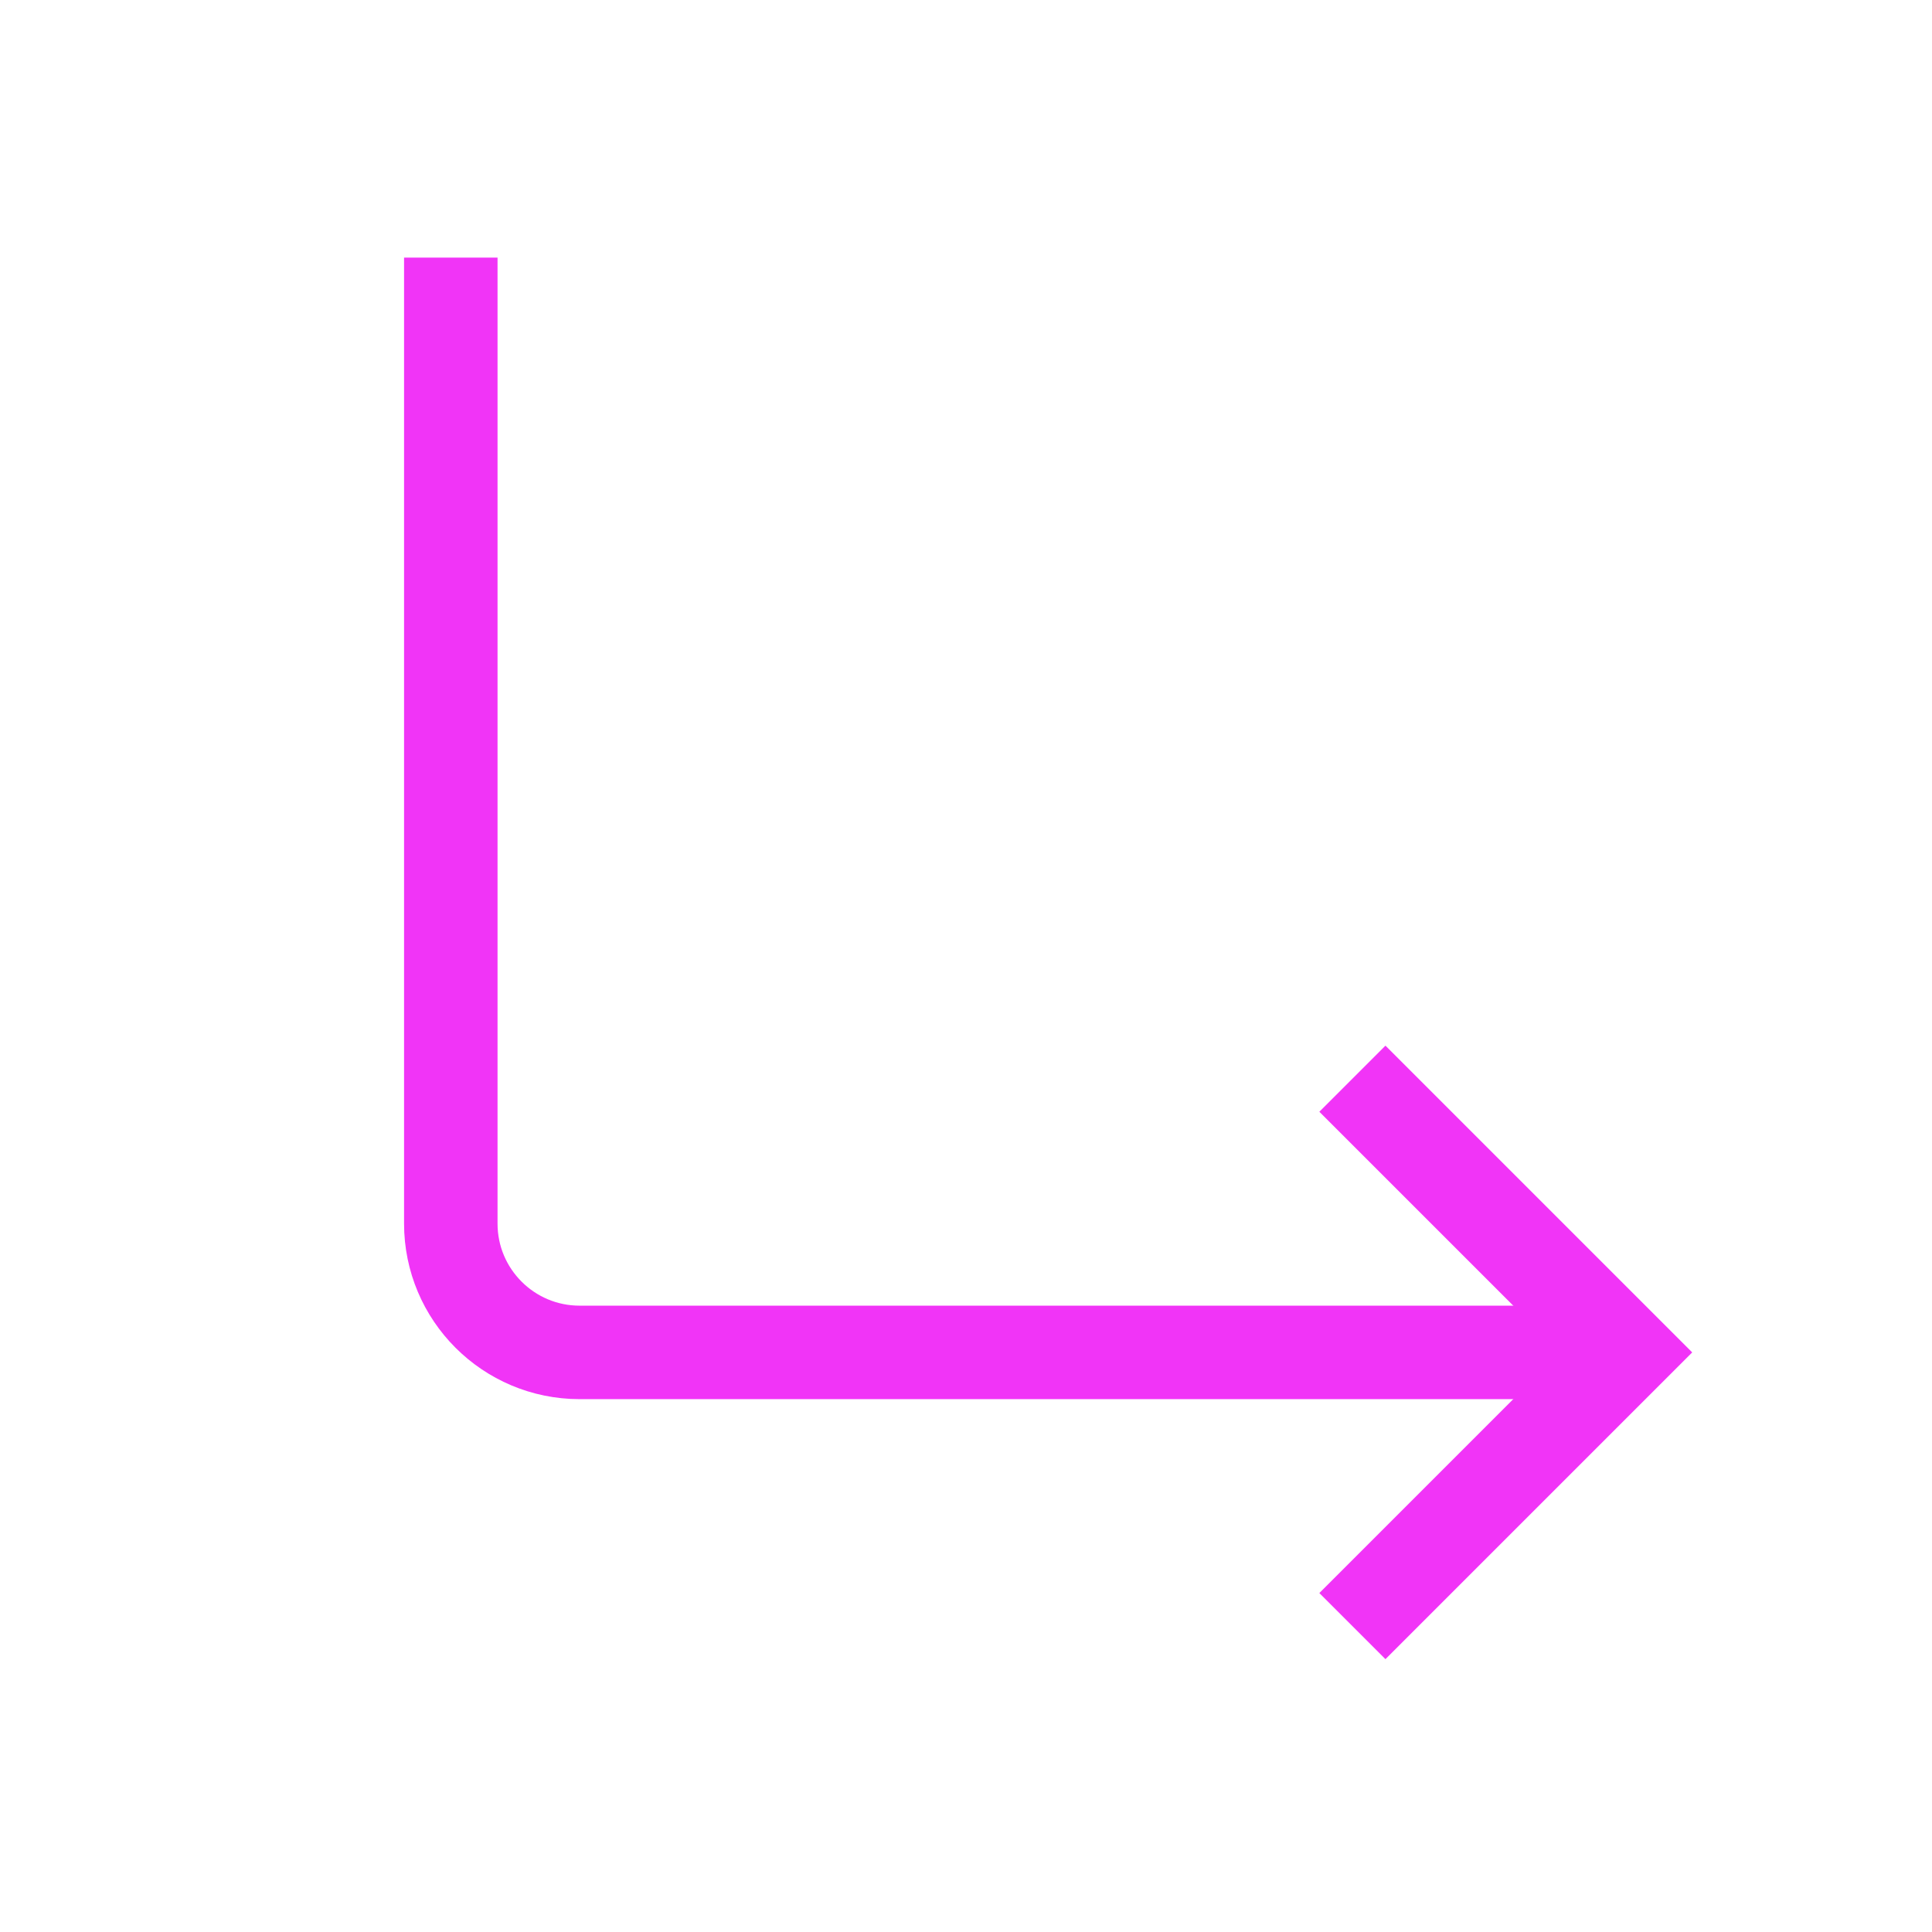 <svg width="248" height="248" viewBox="0 0 248 248" fill="none" xmlns="http://www.w3.org/2000/svg">
<g clip-path="url(#clip0_19_279)">
<mask id="mask0_19_279" style="mask-type:luminance" maskUnits="userSpaceOnUse" x="0" y="0" width="248" height="248">
<path d="M0 248H248V0H0V248Z" fill="white"/>
</mask>
<g mask="url(#mask0_19_279)">
<path d="M57.867 33.067V157.067C57.867 166.198 65.269 173.6 74.4 173.6H208.733" stroke="#F134F7" stroke-width="12"/>
<path d="M173.6 208.733L208.733 173.6L173.6 138.467" stroke="#F134F7" stroke-width="12"/>
</g>
</g>
<defs>
<clipPath id="clip0_19_279">
<rect width="248" height="248" fill="white" transform="matrix(-1 0 0 -1 248 248)"/>
</clipPath>
</defs>
</svg>
